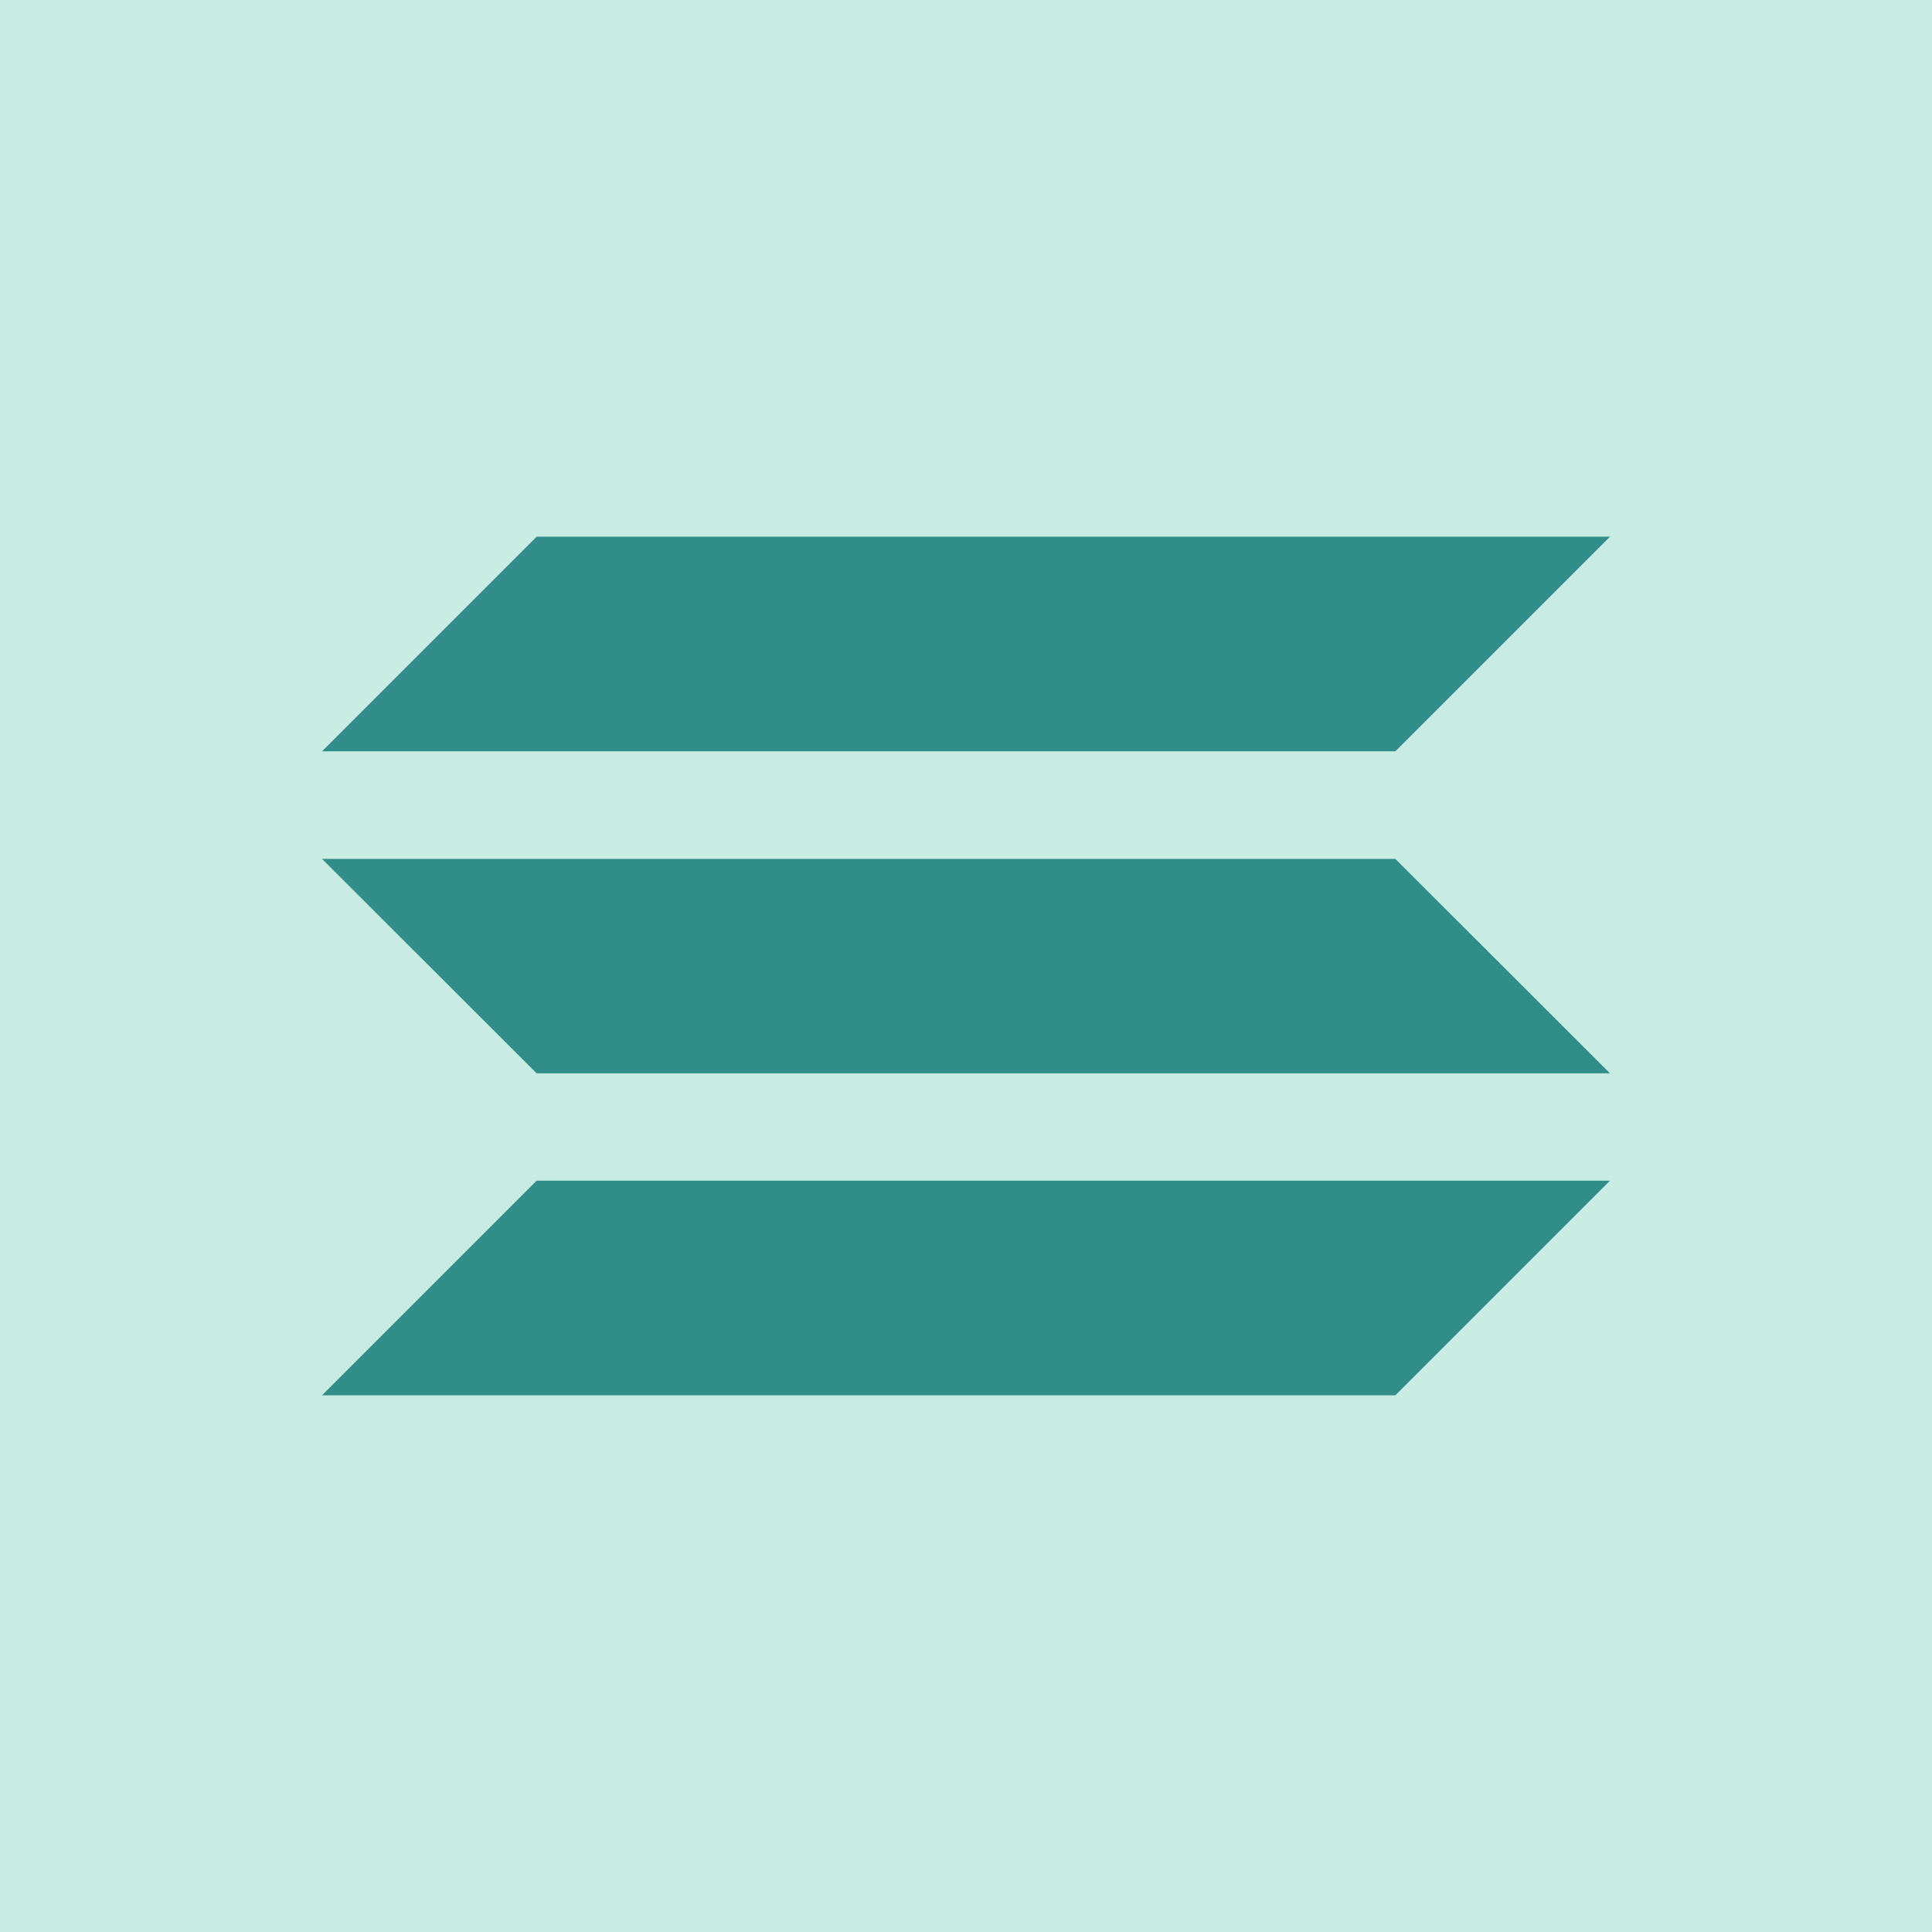 <!-- by TradingView --><svg width="18" height="18" fill="none" xmlns="http://www.w3.org/2000/svg"><path fill="#C8ECE1" d="M0 0h18v18H0z"/><path fill-rule="evenodd" clip-rule="evenodd" d="M5 5h10l-2 2H3l2-2Zm0 6h10l-2 2H3l2-2Zm8-2.998H3L5 10h10l-2-1.998Z" fill="#308D8A"/></svg>